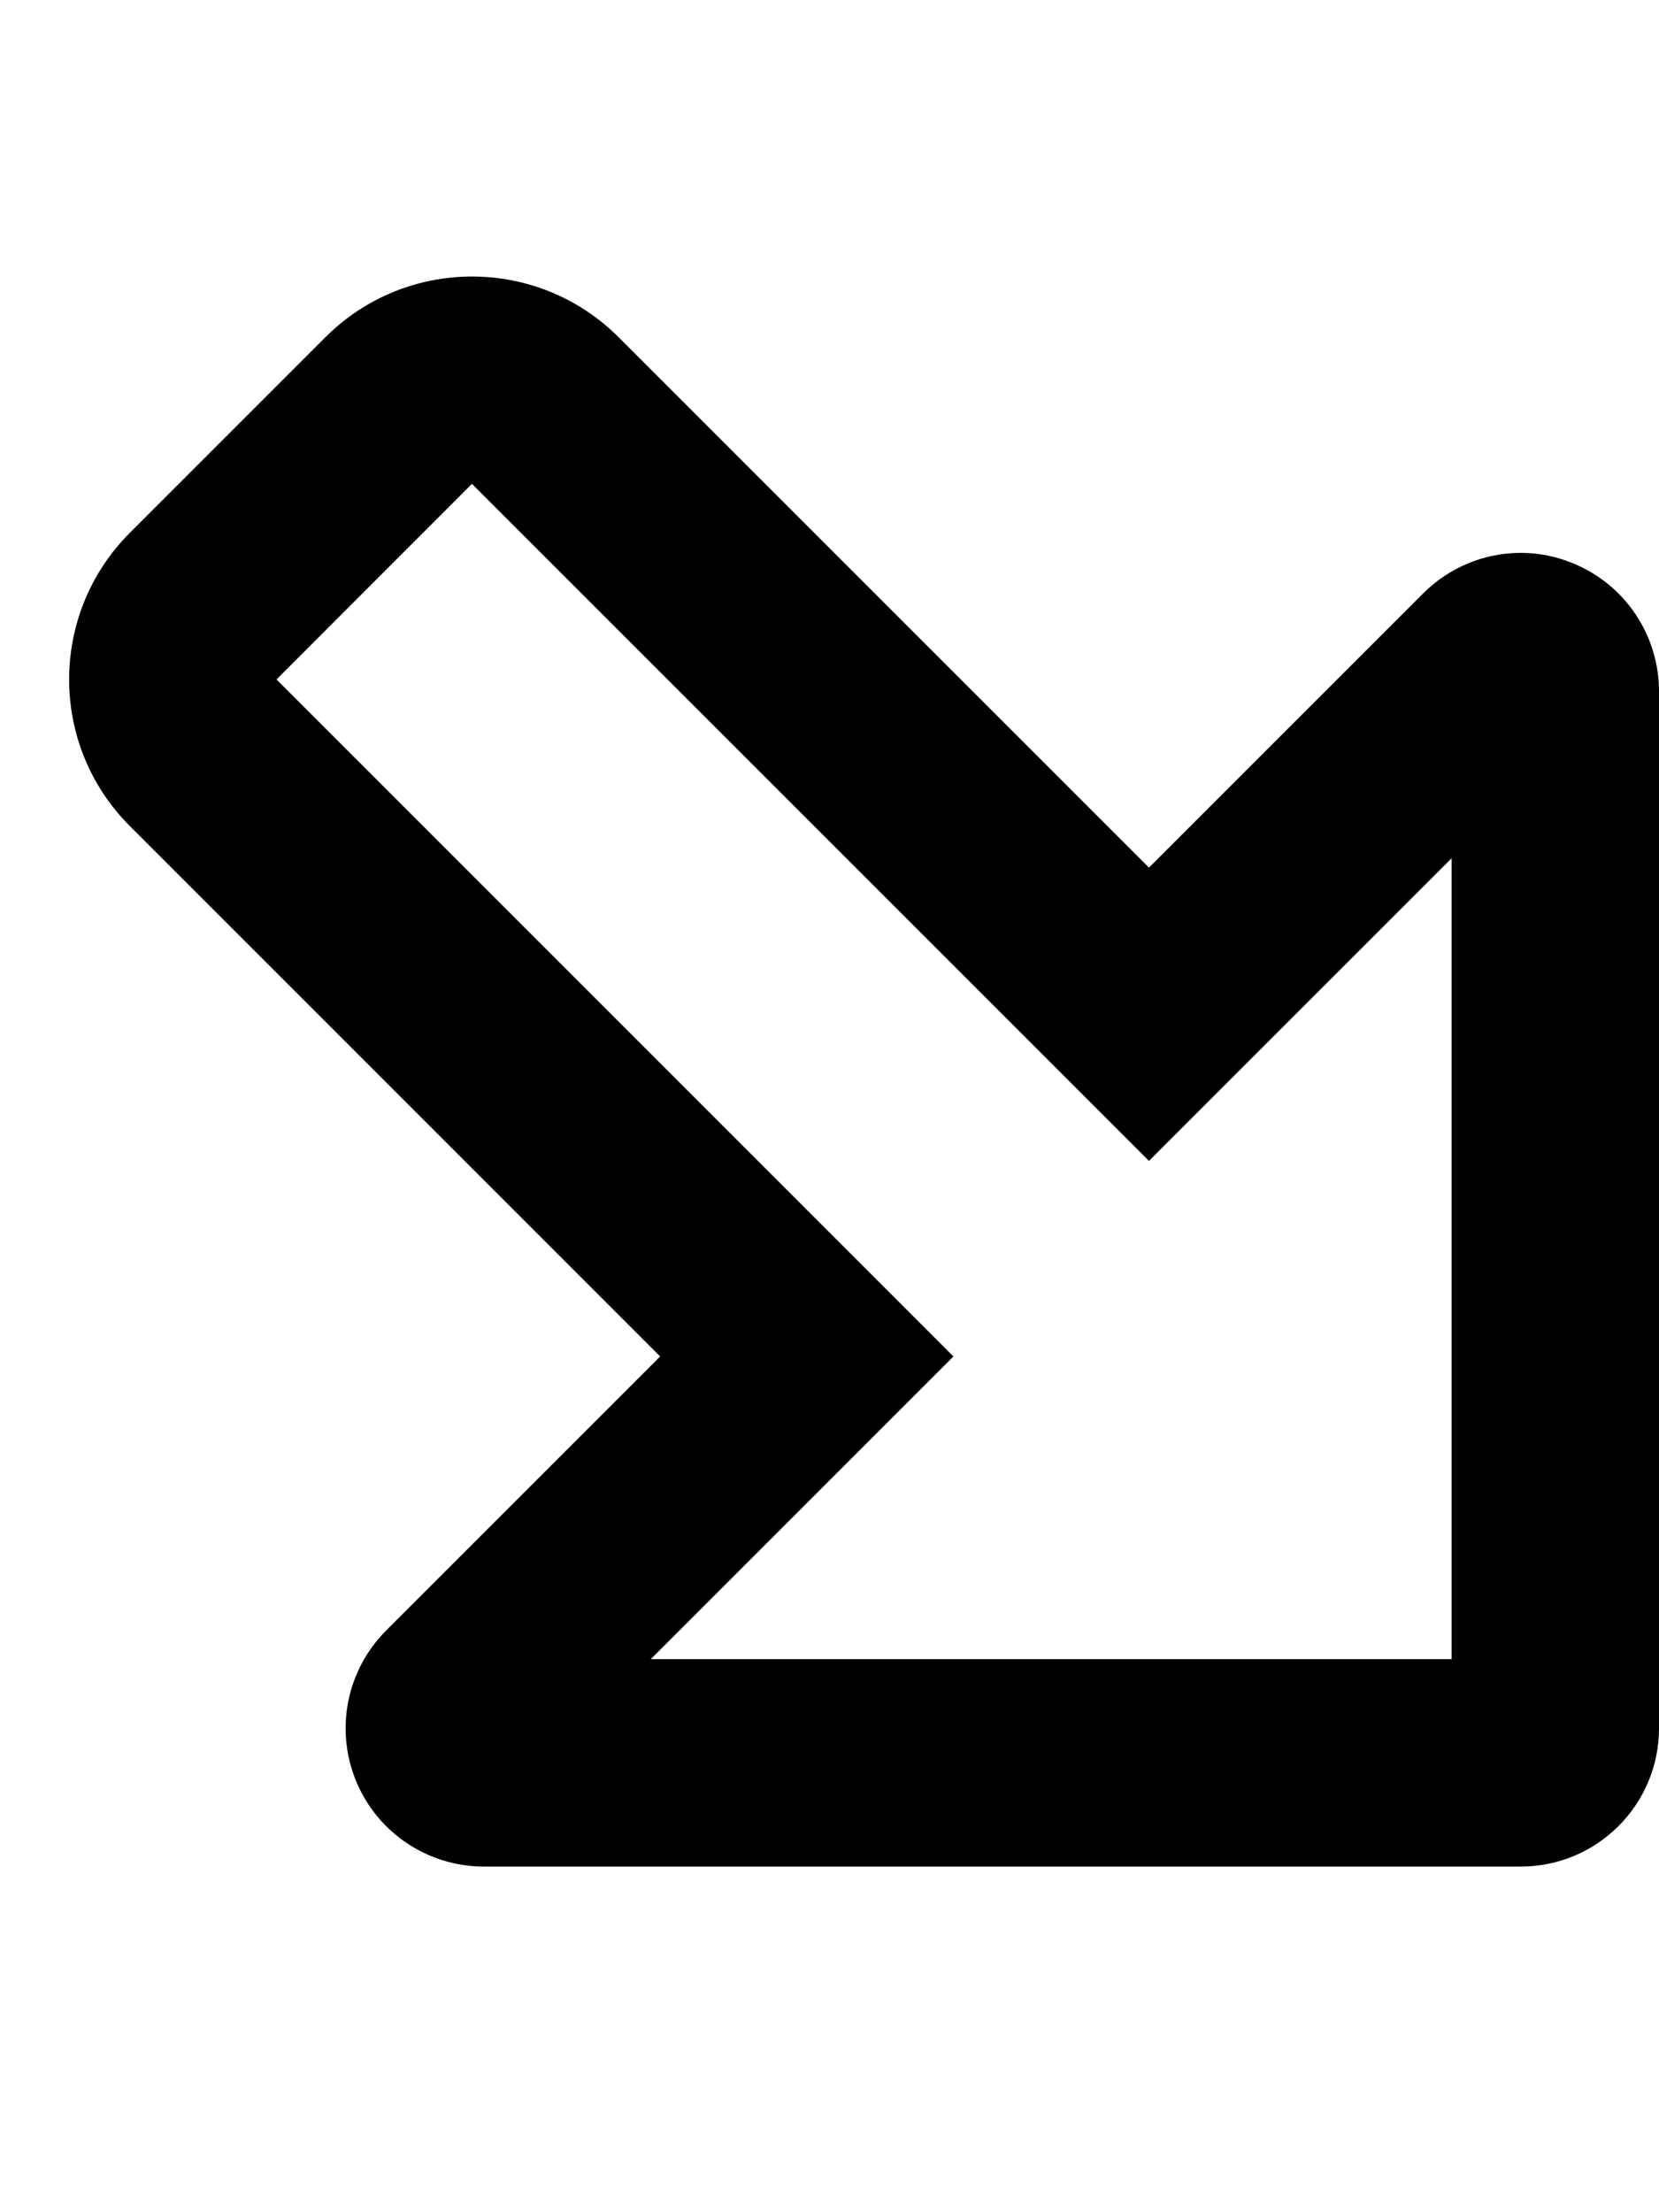 <svg xmlns="http://www.w3.org/2000/svg" viewBox="0 0 384 512"><!-- Font Awesome Pro 6.0.0-alpha2 by @fontawesome - https://fontawesome.com License - https://fontawesome.com/license (Commercial License) --><path d="M109.255 112L109.255 112L232.003 234.746L265.943 268.687L299.884 234.746L336 198.633V384H150.633L186.747 347.887L220.689 313.945L186.748 280.004L64 157.254L109.209 112.004C109.214 112 109.231 112 109.255 112M109.255 64C96.97 64 84.686 68.684 75.313 78.059L30.059 123.312C11.313 142.059 11.315 172.453 30.059 191.195L152.807 313.945L89.375 377.375C80.219 386.531 77.485 400.281 82.437 412.25C87.391 424.219 99.063 432 112 432H352C369.672 432 384 417.688 384 400V160C384 147.062 376.203 135.375 364.25 130.438C360.283 128.766 356.117 127.957 351.987 127.957C343.674 127.957 335.503 131.238 329.375 137.375L265.944 200.805L143.196 78.059C133.823 68.684 121.539 64 109.255 64L109.255 64Z"/></svg>